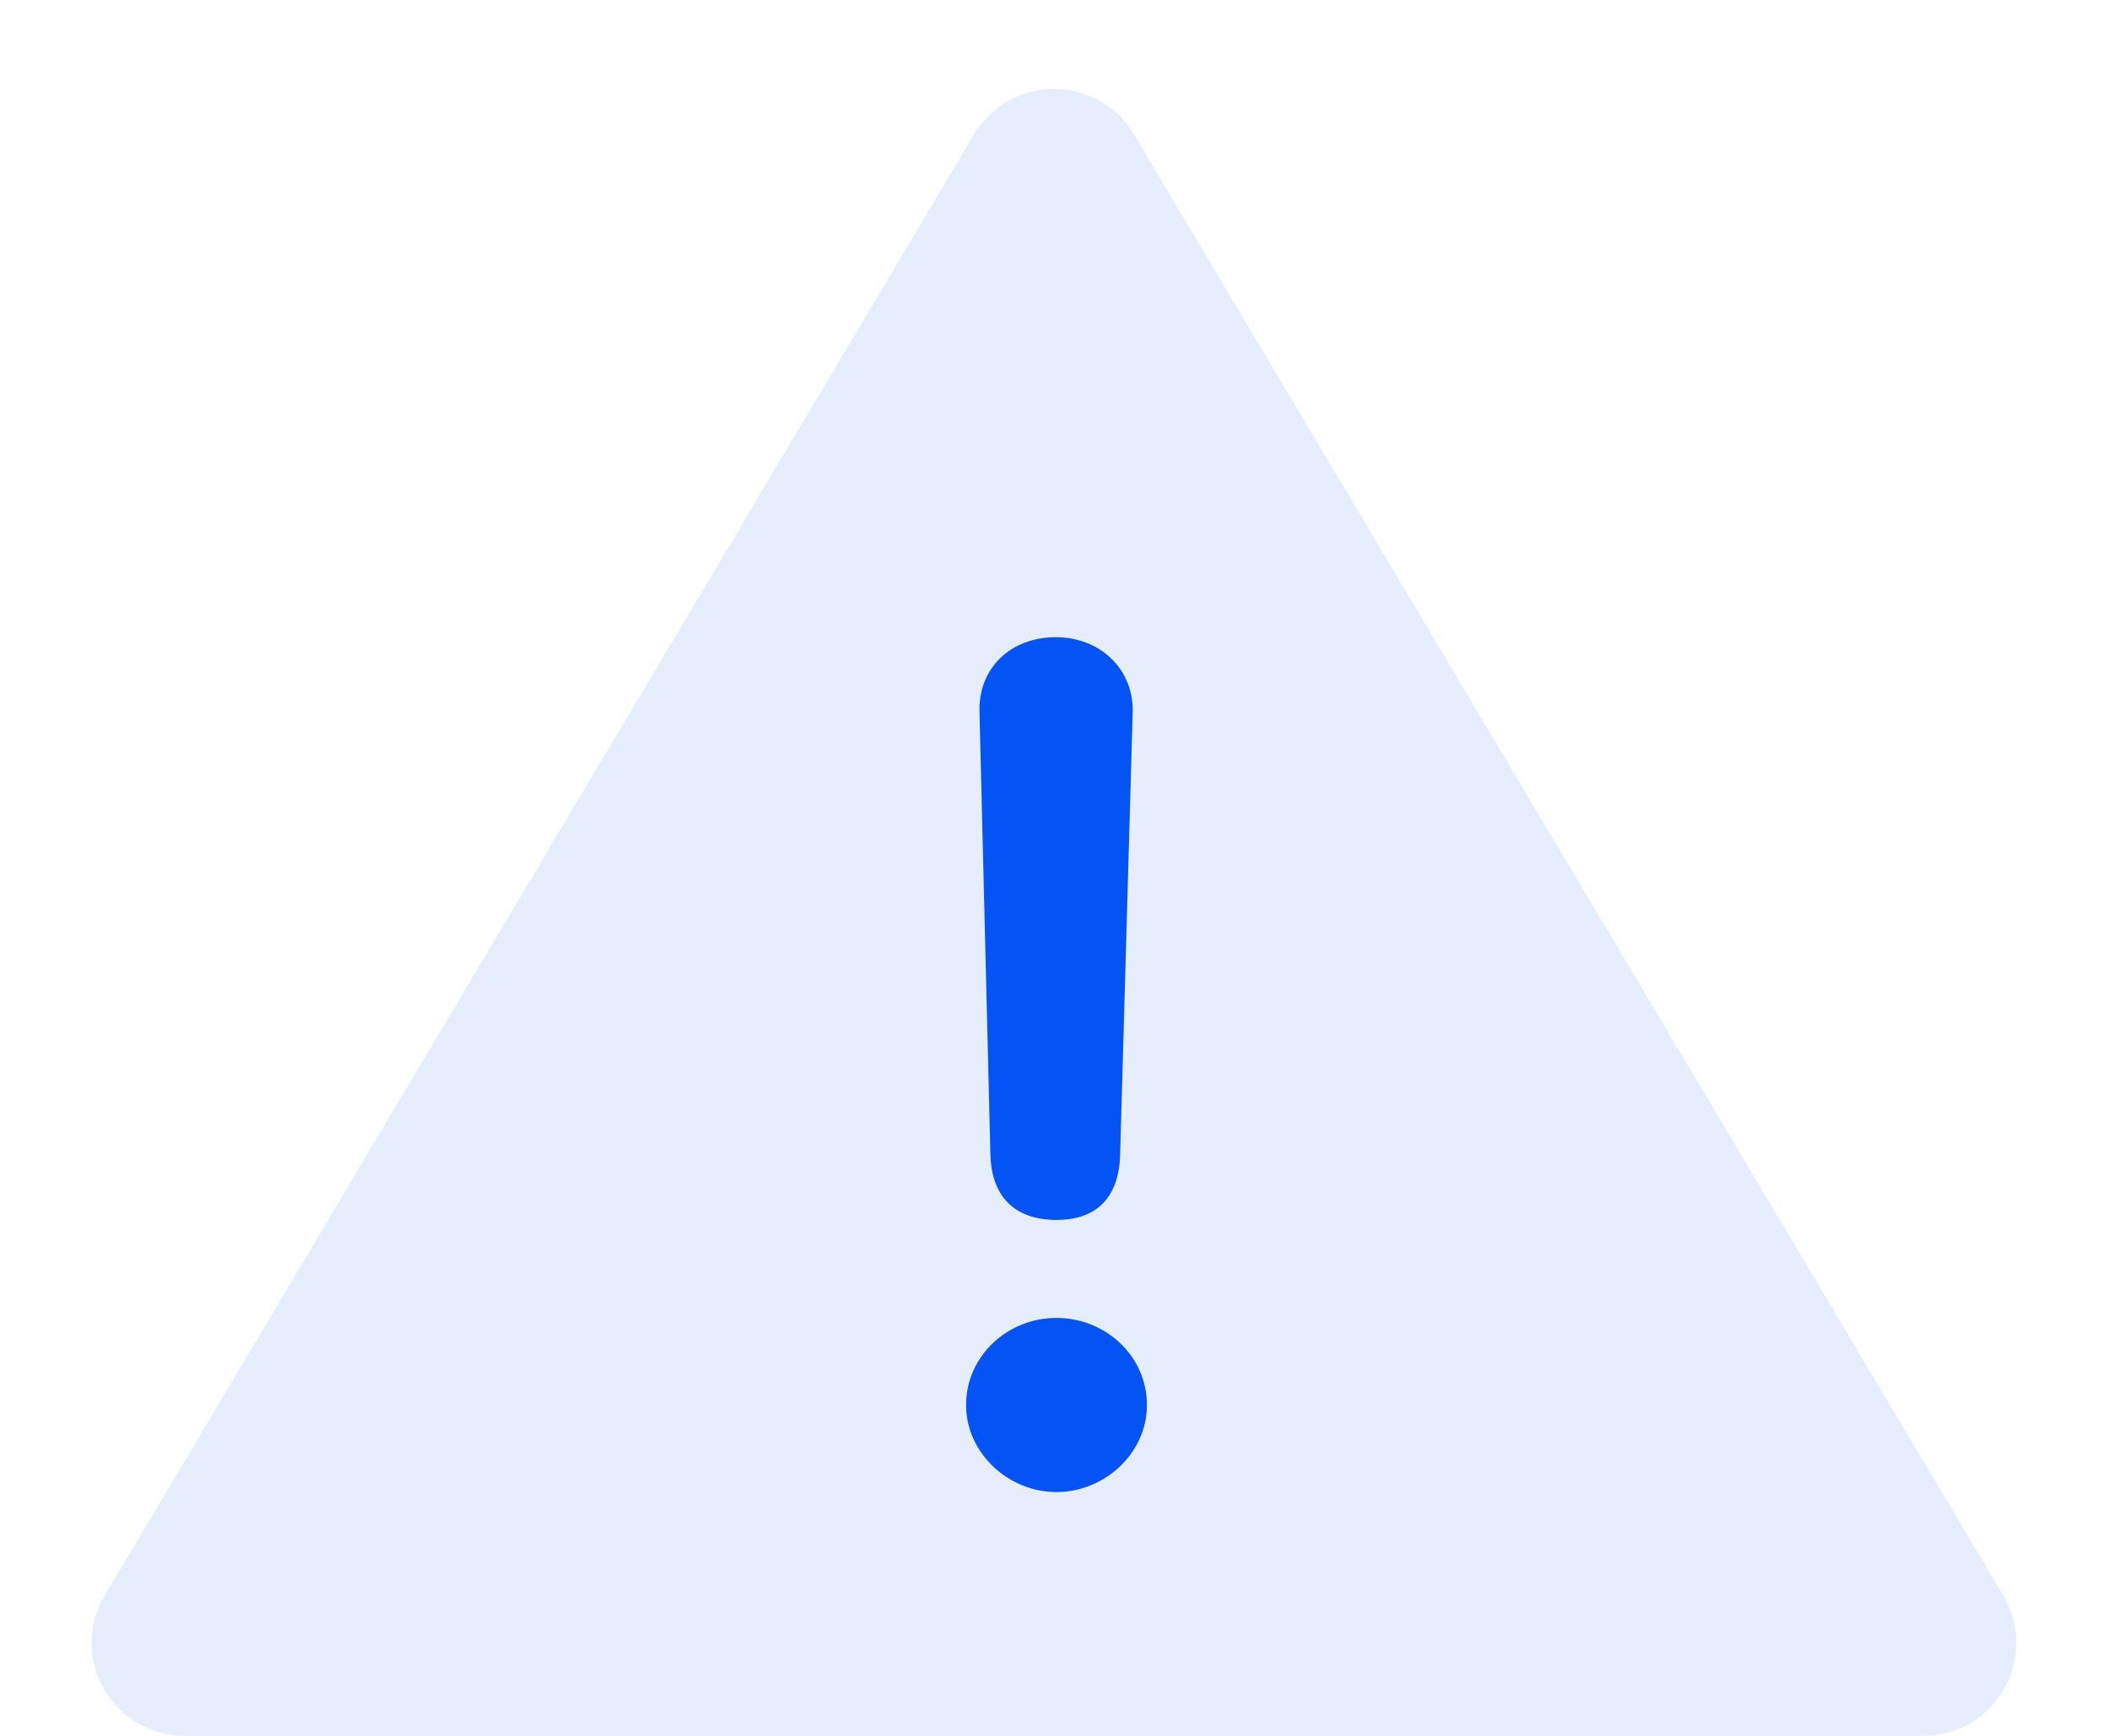 <svg width="68" height="56" viewBox="0 0 68 56" fill="none" xmlns="http://www.w3.org/2000/svg">
<path d="M31.422 4.334C32.585 2.379 35.415 2.379 36.578 4.334L64.619 51.466C65.809 53.466 64.368 56 62.041 56H5.959C3.632 56 2.191 53.466 3.381 51.466L31.422 4.334Z" fill="#0453F4" fill-opacity="0.1"/>
<path d="M36.134 37.223C36.107 38.627 35.378 39.356 34.082 39.356C32.731 39.356 31.974 38.6 31.948 37.223L31.596 22.933C31.57 21.556 32.596 20.557 34.055 20.557C35.486 20.557 36.567 21.582 36.539 22.961L36.134 37.223Z" fill="#0453F4"/>
<path d="M36.998 45.327C36.998 46.893 35.621 48.135 34.082 48.135C32.515 48.135 31.164 46.866 31.164 45.327C31.164 43.759 32.488 42.517 34.082 42.517C35.648 42.517 36.998 43.733 36.998 45.327Z" fill="#0453F4"/>
</svg>
